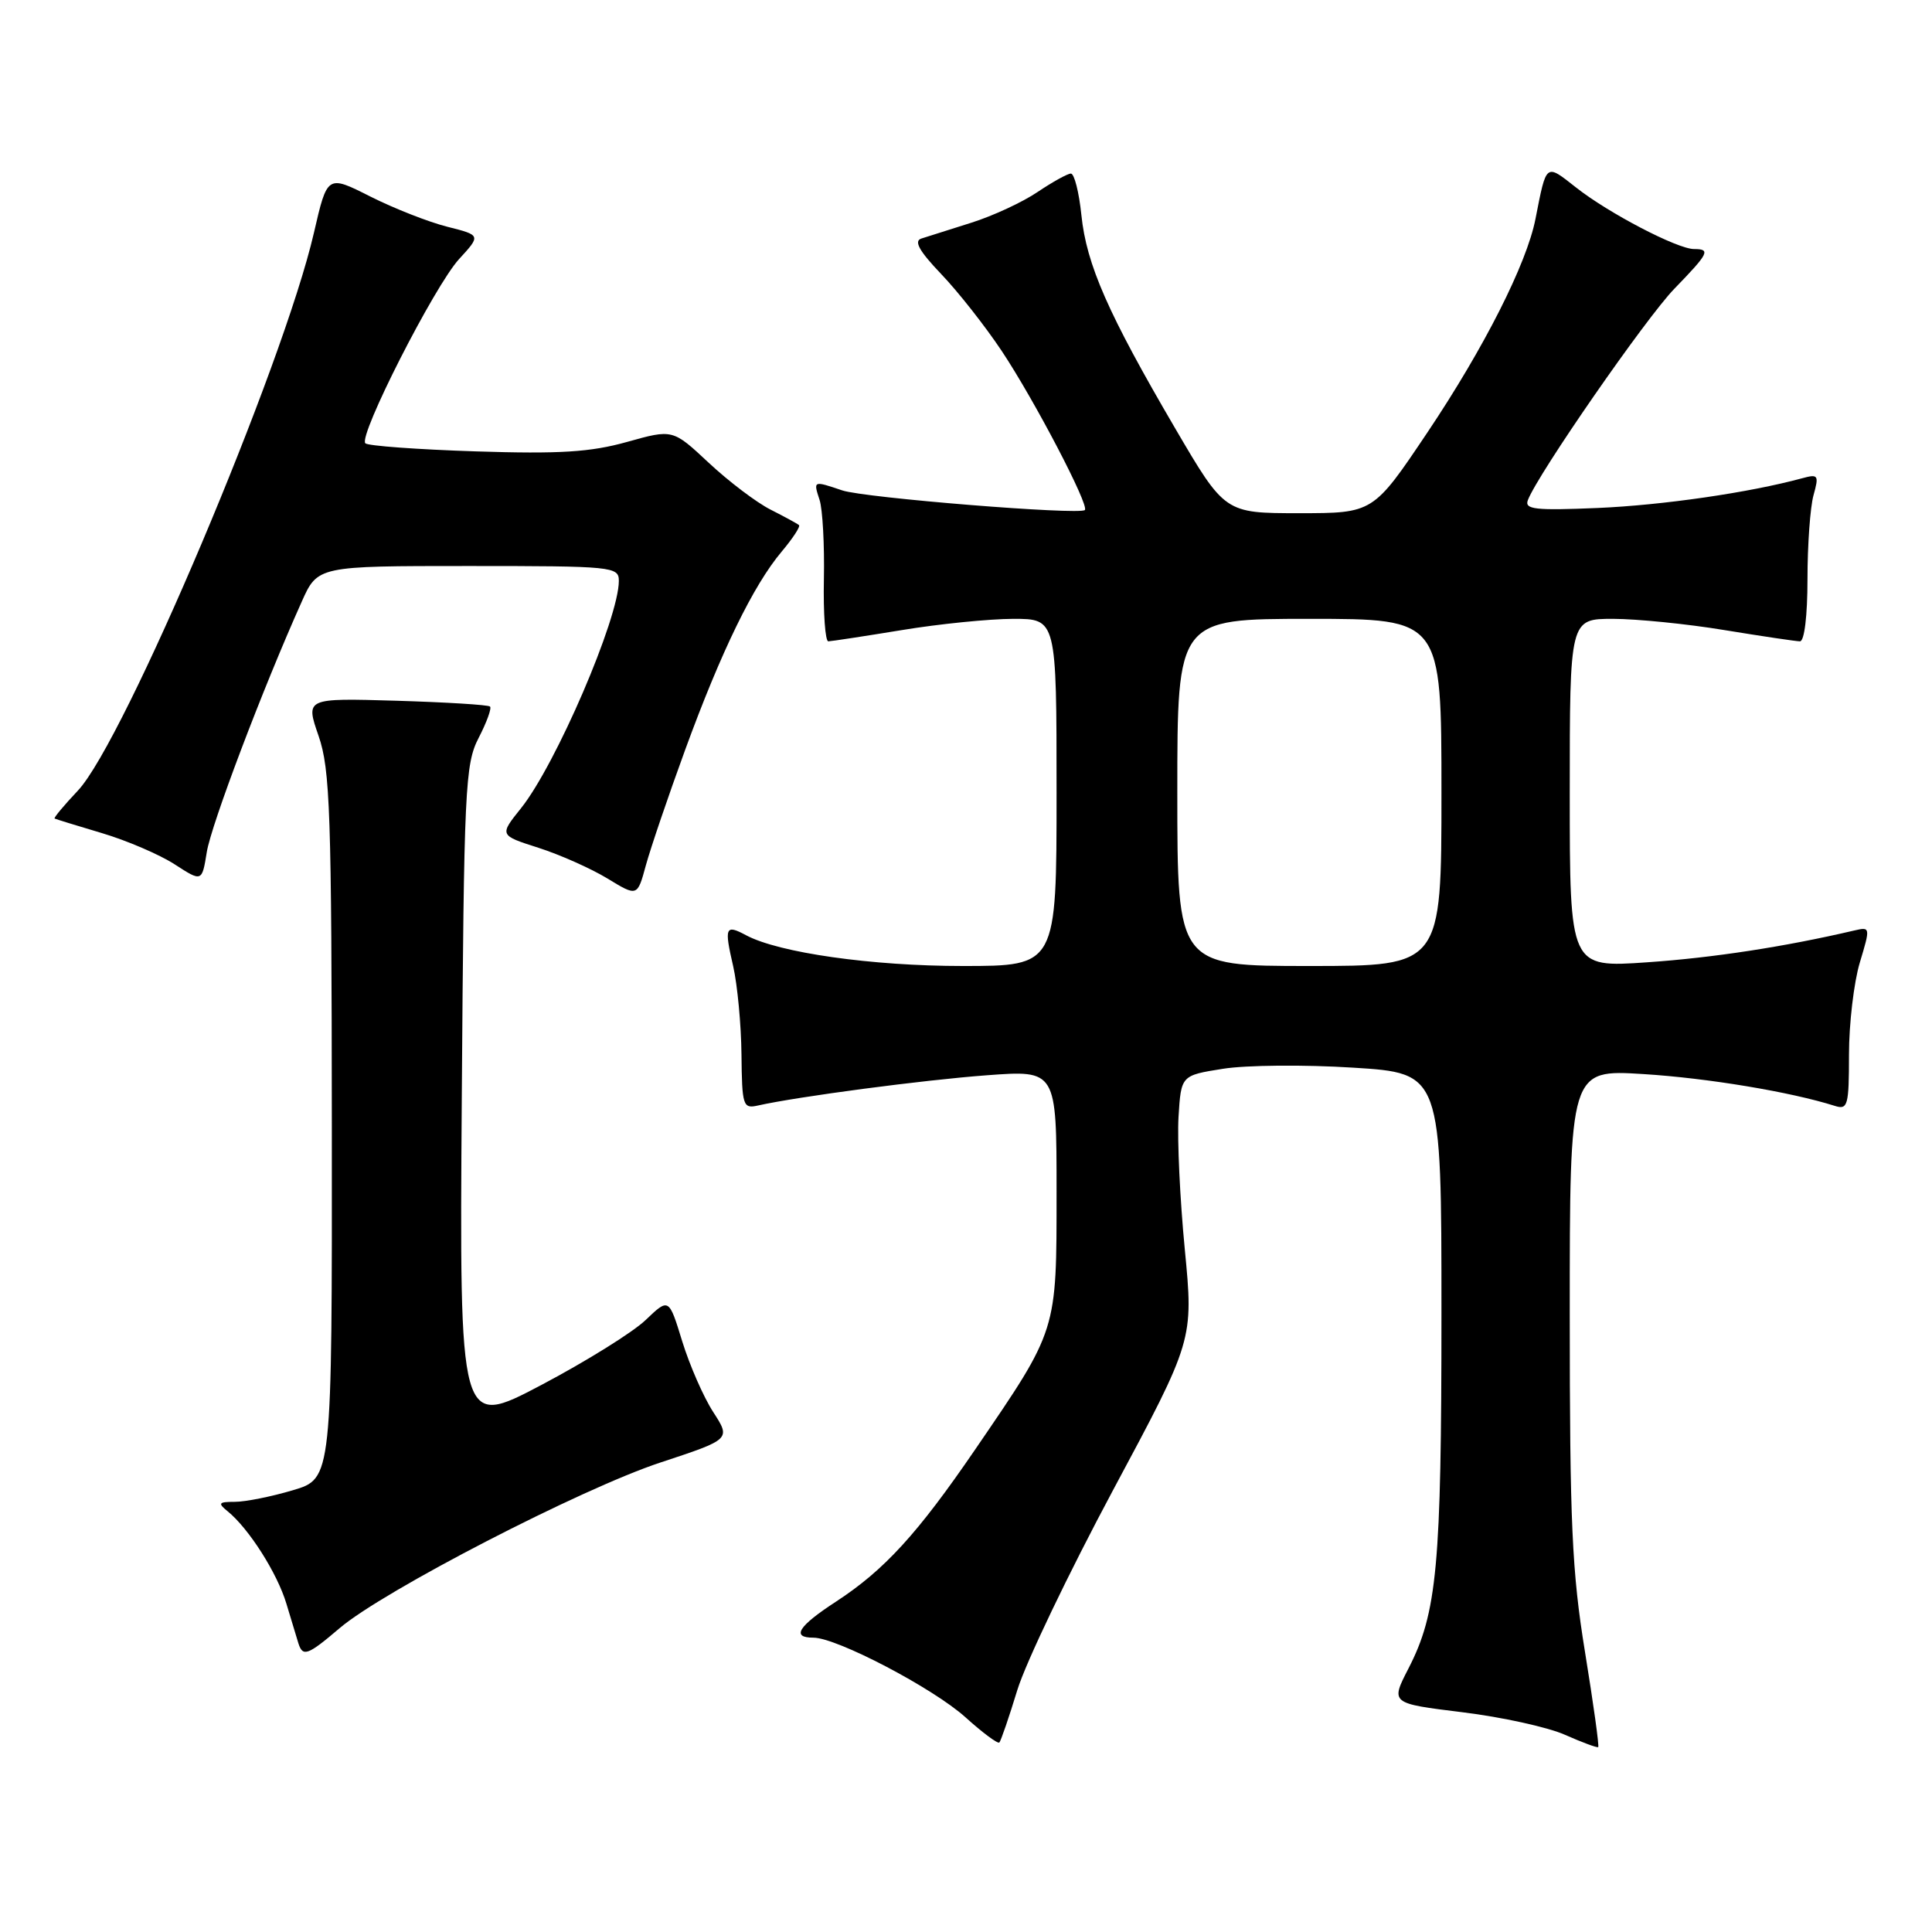 <?xml version="1.0" encoding="UTF-8" standalone="no"?>
<!DOCTYPE svg PUBLIC "-//W3C//DTD SVG 1.1//EN" "http://www.w3.org/Graphics/SVG/1.1/DTD/svg11.dtd" >
<svg xmlns="http://www.w3.org/2000/svg" xmlns:xlink="http://www.w3.org/1999/xlink" version="1.1" viewBox="0 0 256 256">
 <g >
 <path fill="currentColor"
d=" M 210.02 218.89 C 208.29 208.27 208.00 201.87 208.00 174.10 C 208.00 141.71 208.00 141.71 217.75 142.32 C 226.26 142.85 237.26 144.68 243.14 146.54 C 244.84 147.08 245.00 146.49 245.00 139.73 C 245.00 135.65 245.65 130.17 246.43 127.56 C 247.85 122.85 247.84 122.80 245.68 123.30 C 236.49 125.45 226.98 126.91 218.25 127.51 C 208.00 128.22 208.00 128.22 208.00 105.11 C 208.00 82.00 208.00 82.00 213.75 82.00 C 216.91 82.01 223.55 82.67 228.50 83.49 C 233.45 84.30 237.95 84.97 238.50 84.98 C 239.09 84.99 239.50 81.60 239.50 76.75 C 239.50 72.21 239.86 67.20 240.30 65.62 C 241.04 62.96 240.93 62.79 238.80 63.37 C 231.82 65.27 220.33 66.94 211.70 67.31 C 203.40 67.66 201.98 67.50 202.45 66.27 C 203.78 62.79 218.11 42.12 221.87 38.25 C 226.43 33.55 226.71 33.00 224.47 33.00 C 222.27 33.00 213.13 28.24 208.83 24.84 C 204.77 21.65 204.93 21.53 203.46 29.00 C 202.30 34.94 196.65 46.10 189.14 57.30 C 181.96 68.00 181.96 68.00 172.13 68.00 C 162.30 68.00 162.30 68.00 155.70 56.73 C 146.84 41.59 143.96 35.06 143.29 28.50 C 142.98 25.48 142.35 23.00 141.90 23.00 C 141.46 23.00 139.48 24.10 137.50 25.43 C 135.53 26.77 131.57 28.61 128.71 29.51 C 125.84 30.42 122.86 31.36 122.08 31.61 C 121.06 31.94 121.81 33.27 124.69 36.29 C 126.91 38.60 130.53 43.20 132.73 46.50 C 137.04 52.97 144.36 66.97 143.75 67.58 C 143.06 68.27 114.52 65.97 111.60 64.98 C 107.74 63.68 107.76 63.67 108.60 66.25 C 109.00 67.49 109.26 72.21 109.17 76.75 C 109.08 81.29 109.35 84.99 109.76 84.98 C 110.16 84.97 114.55 84.30 119.50 83.49 C 124.45 82.67 131.09 82.01 134.25 82.00 C 140.00 82.00 140.00 82.00 140.00 105.00 C 140.00 128.00 140.00 128.00 127.57 128.00 C 115.53 128.00 103.20 126.25 98.85 123.92 C 96.11 122.45 95.95 122.85 97.15 128.03 C 97.71 130.49 98.21 135.75 98.25 139.73 C 98.32 146.52 98.45 146.93 100.41 146.49 C 105.72 145.30 122.39 143.10 130.75 142.48 C 140.00 141.79 140.00 141.79 140.00 157.93 C 140.00 176.53 140.15 176.07 129.26 192.00 C 121.57 203.25 117.18 208.05 110.75 212.24 C 105.75 215.50 104.82 217.00 107.78 217.00 C 110.88 217.00 123.65 223.69 127.93 227.55 C 130.20 229.60 132.22 231.10 132.42 230.89 C 132.62 230.68 133.70 227.55 134.80 223.94 C 135.91 220.32 141.62 208.41 147.48 197.46 C 158.15 177.55 158.15 177.55 156.99 165.53 C 156.35 158.91 155.98 151.03 156.16 148.00 C 156.50 142.50 156.50 142.50 162.05 141.62 C 165.11 141.13 172.87 141.06 179.30 141.47 C 191.00 142.20 191.00 142.20 191.00 173.96 C 191.00 207.54 190.43 213.70 186.62 221.10 C 184.25 225.71 184.25 225.71 193.77 226.88 C 199.00 227.52 205.14 228.87 207.39 229.88 C 209.65 230.88 211.62 231.61 211.77 231.50 C 211.92 231.38 211.13 225.71 210.02 218.89 Z  M 44.99 215.75 C 50.77 210.81 77.01 197.26 87.51 193.79 C 96.84 190.71 96.84 190.71 94.51 187.11 C 93.22 185.12 91.38 180.91 90.40 177.74 C 88.63 171.97 88.63 171.97 85.56 174.90 C 83.88 176.52 77.64 180.40 71.69 183.54 C 60.88 189.23 60.88 189.23 61.19 145.37 C 61.48 104.34 61.62 101.26 63.43 97.76 C 64.49 95.71 65.17 93.84 64.93 93.62 C 64.69 93.39 59.09 93.05 52.49 92.85 C 40.48 92.50 40.48 92.50 42.21 97.50 C 43.75 101.96 43.94 107.59 43.97 149.21 C 44.00 195.92 44.00 195.92 38.82 197.46 C 35.97 198.31 32.51 199.00 31.13 199.00 C 28.96 199.00 28.83 199.17 30.16 200.25 C 32.97 202.53 36.74 208.45 37.95 212.50 C 38.61 214.70 39.33 217.06 39.54 217.75 C 40.12 219.58 40.78 219.34 44.99 215.75 Z  M 90.79 99.35 C 95.56 86.30 99.82 77.56 103.56 73.11 C 105.04 71.35 106.08 69.77 105.87 69.58 C 105.67 69.40 103.97 68.47 102.09 67.52 C 100.22 66.57 96.54 63.78 93.91 61.32 C 89.14 56.86 89.14 56.86 83.08 58.56 C 78.25 59.91 74.19 60.17 63.03 59.81 C 55.33 59.56 48.75 59.08 48.41 58.74 C 47.45 57.78 57.57 37.89 60.83 34.33 C 63.73 31.17 63.73 31.17 59.25 30.04 C 56.79 29.42 52.21 27.62 49.07 26.04 C 43.37 23.16 43.37 23.16 41.60 30.83 C 37.55 48.41 16.47 98.24 10.32 104.76 C 8.48 106.71 7.09 108.37 7.24 108.46 C 7.38 108.54 10.20 109.41 13.50 110.39 C 16.80 111.37 21.13 113.23 23.13 114.52 C 26.76 116.87 26.76 116.87 27.40 112.91 C 27.98 109.29 34.80 91.27 39.97 79.75 C 42.09 75.00 42.09 75.00 62.05 75.00 C 81.22 75.00 82.00 75.08 82.00 76.97 C 82.00 81.93 73.65 101.33 69.04 107.09 C 66.16 110.68 66.16 110.68 71.33 112.33 C 74.17 113.24 78.29 115.07 80.48 116.40 C 84.45 118.82 84.45 118.82 85.58 114.66 C 86.21 112.37 88.55 105.48 90.79 99.35 Z  M 156.00 105.00 C 156.00 82.00 156.00 82.00 173.50 82.00 C 191.00 82.00 191.00 82.00 191.00 105.00 C 191.00 128.00 191.00 128.00 173.50 128.00 C 156.00 128.00 156.00 128.00 156.00 105.00 Z "/>
</g>
</svg>